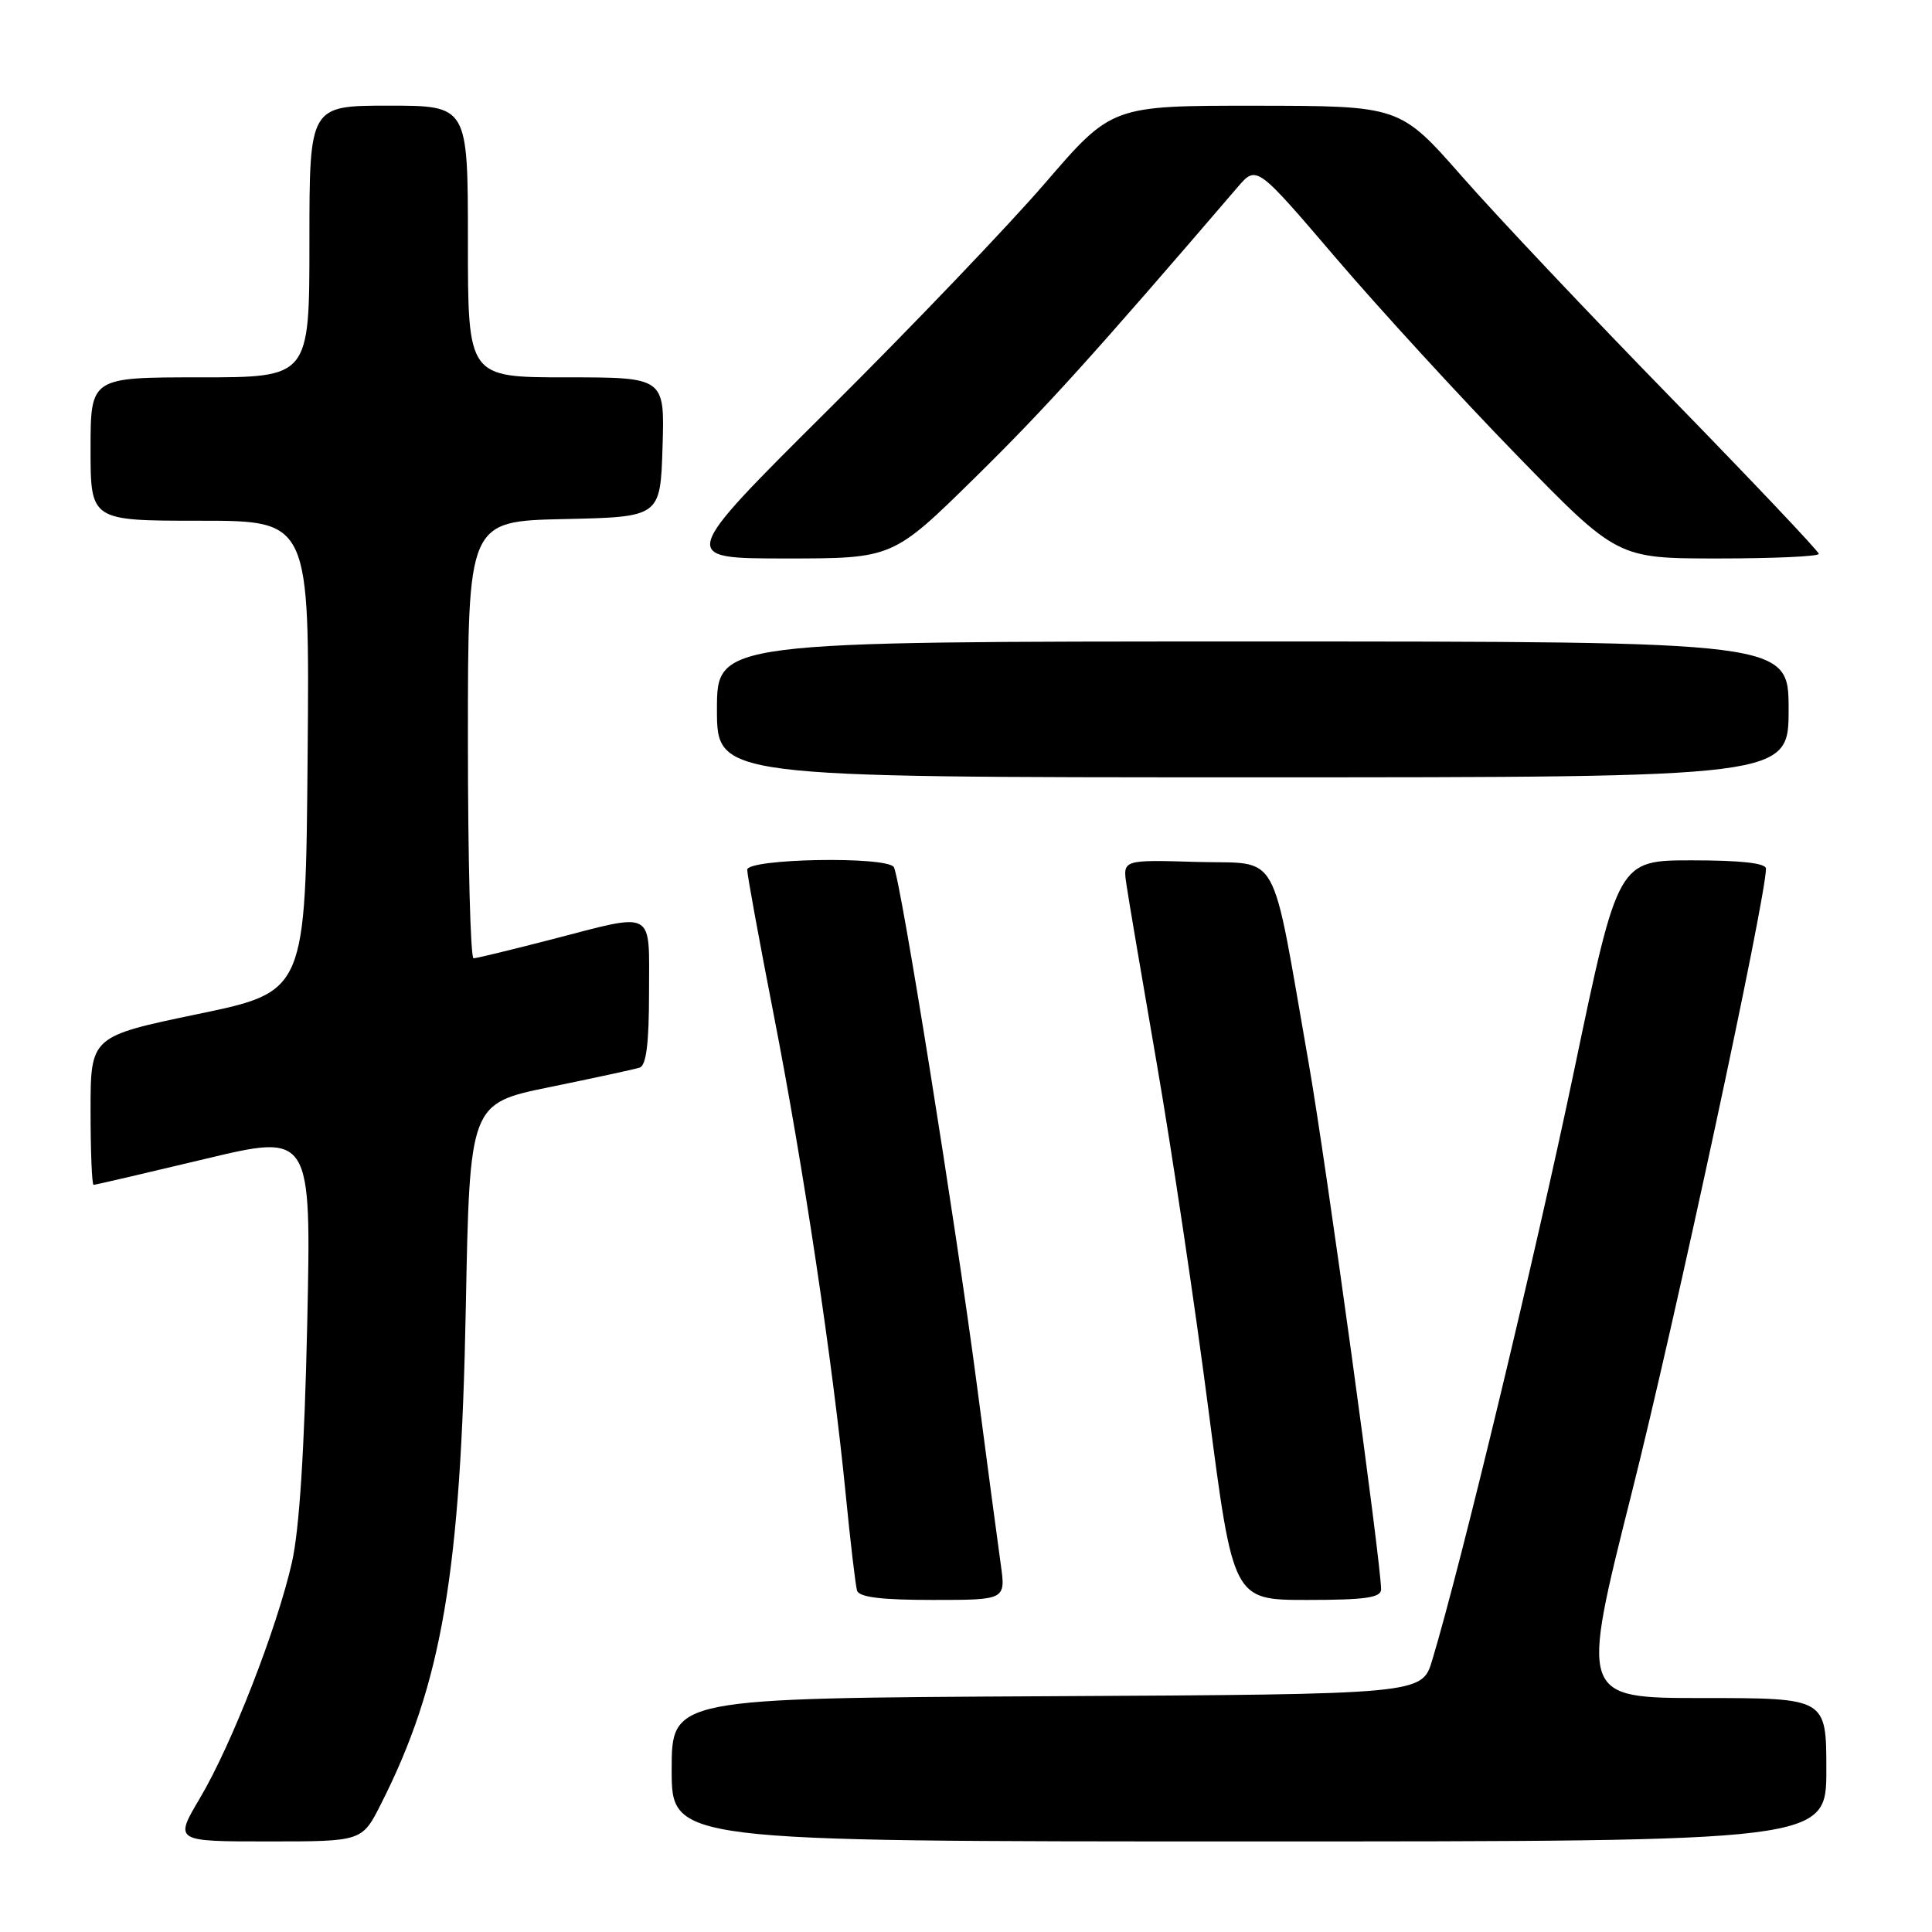 <?xml version="1.0" encoding="UTF-8" standalone="no"?>
<!DOCTYPE svg PUBLIC "-//W3C//DTD SVG 1.1//EN" "http://www.w3.org/Graphics/SVG/1.1/DTD/svg11.dtd" >
<svg xmlns="http://www.w3.org/2000/svg" xmlns:xlink="http://www.w3.org/1999/xlink" version="1.1" viewBox="0 0 256 256">
 <g >
 <path fill="currentColor"
d=" M 50.47 239.06 C 58.55 223.11 61.05 208.51 61.72 173.35 C 62.24 146.21 62.24 146.21 72.87 144.04 C 78.72 142.84 84.06 141.69 84.75 141.47 C 85.63 141.18 86.00 138.28 86.00 131.53 C 86.00 120.36 86.97 120.88 73.00 124.50 C 67.78 125.85 63.16 126.97 62.75 126.98 C 62.34 126.99 62.00 113.96 62.00 98.03 C 62.00 69.06 62.00 69.06 74.75 68.78 C 87.50 68.50 87.50 68.50 87.79 59.25 C 88.08 50.00 88.08 50.00 75.04 50.00 C 62.00 50.00 62.00 50.00 62.00 32.00 C 62.00 14.00 62.00 14.00 51.50 14.00 C 41.00 14.00 41.00 14.00 41.00 32.00 C 41.00 50.00 41.00 50.00 26.50 50.00 C 12.00 50.00 12.00 50.00 12.00 59.50 C 12.00 69.00 12.00 69.00 26.51 69.00 C 41.03 69.00 41.03 69.00 40.76 100.20 C 40.50 131.40 40.50 131.40 26.25 134.36 C 12.00 137.33 12.00 137.33 12.00 147.16 C 12.00 152.57 12.18 157.00 12.40 157.00 C 12.62 157.00 19.20 155.47 27.03 153.60 C 41.25 150.19 41.25 150.19 40.71 175.35 C 40.34 192.14 39.67 202.67 38.68 207.04 C 36.68 215.82 30.69 231.19 26.50 238.25 C 23.09 244.00 23.09 244.00 35.53 244.00 C 47.97 244.00 47.97 244.00 50.47 239.06 Z  M 242.00 234.50 C 242.00 225.00 242.00 225.00 225.69 225.00 C 209.37 225.00 209.37 225.00 216.23 197.75 C 221.94 175.08 234.00 118.99 234.00 115.10 C 234.00 114.37 230.68 114.00 224.20 114.00 C 214.40 114.00 214.40 114.00 208.60 141.75 C 203.48 166.24 193.62 207.21 189.77 220.00 C 188.41 224.50 188.41 224.50 138.71 224.76 C 89.00 225.02 89.00 225.02 89.00 234.51 C 89.00 244.00 89.00 244.00 165.50 244.00 C 242.00 244.00 242.00 244.00 242.00 234.50 Z  M 132.60 207.25 C 132.23 204.64 130.81 193.95 129.44 183.50 C 126.63 162.08 119.29 116.27 118.44 114.90 C 117.53 113.43 99.00 113.76 99.01 115.25 C 99.01 115.94 100.60 124.60 102.53 134.50 C 106.44 154.51 110.34 180.51 112.06 198.00 C 112.68 204.32 113.36 210.06 113.56 210.75 C 113.83 211.64 116.74 212.00 123.60 212.00 C 133.27 212.00 133.27 212.00 132.60 207.25 Z  M 183.00 210.60 C 183.00 207.06 175.69 153.93 173.43 141.00 C 168.31 111.81 169.82 114.54 158.60 114.21 C 148.77 113.92 148.77 113.92 149.26 117.21 C 149.52 119.02 151.34 129.72 153.29 141.00 C 155.24 152.28 158.32 172.86 160.12 186.75 C 163.40 212.00 163.40 212.00 173.20 212.00 C 180.92 212.00 183.00 211.70 183.00 210.60 Z  M 237.00 94.00 C 237.00 85.00 237.00 85.00 166.00 85.00 C 95.00 85.00 95.00 85.00 95.00 94.00 C 95.00 103.00 95.00 103.00 166.00 103.00 C 237.00 103.00 237.00 103.00 237.00 94.00 Z  M 129.23 63.25 C 138.51 54.12 144.76 47.21 164.00 24.79 C 166.50 21.88 166.50 21.88 177.00 34.17 C 182.78 40.93 193.53 52.66 200.90 60.23 C 214.30 74.00 214.30 74.00 227.65 74.00 C 234.99 74.00 241.00 73.73 241.00 73.39 C 241.00 73.06 232.21 63.78 221.48 52.77 C 210.74 41.77 198.25 28.55 193.73 23.39 C 185.50 14.03 185.50 14.03 166.41 14.01 C 147.32 14.00 147.32 14.00 138.49 24.25 C 133.63 29.89 120.72 43.39 109.79 54.25 C 89.93 74.00 89.93 74.00 104.11 74.00 C 118.30 74.00 118.30 74.00 129.23 63.25 Z "/>
</g>
</svg>